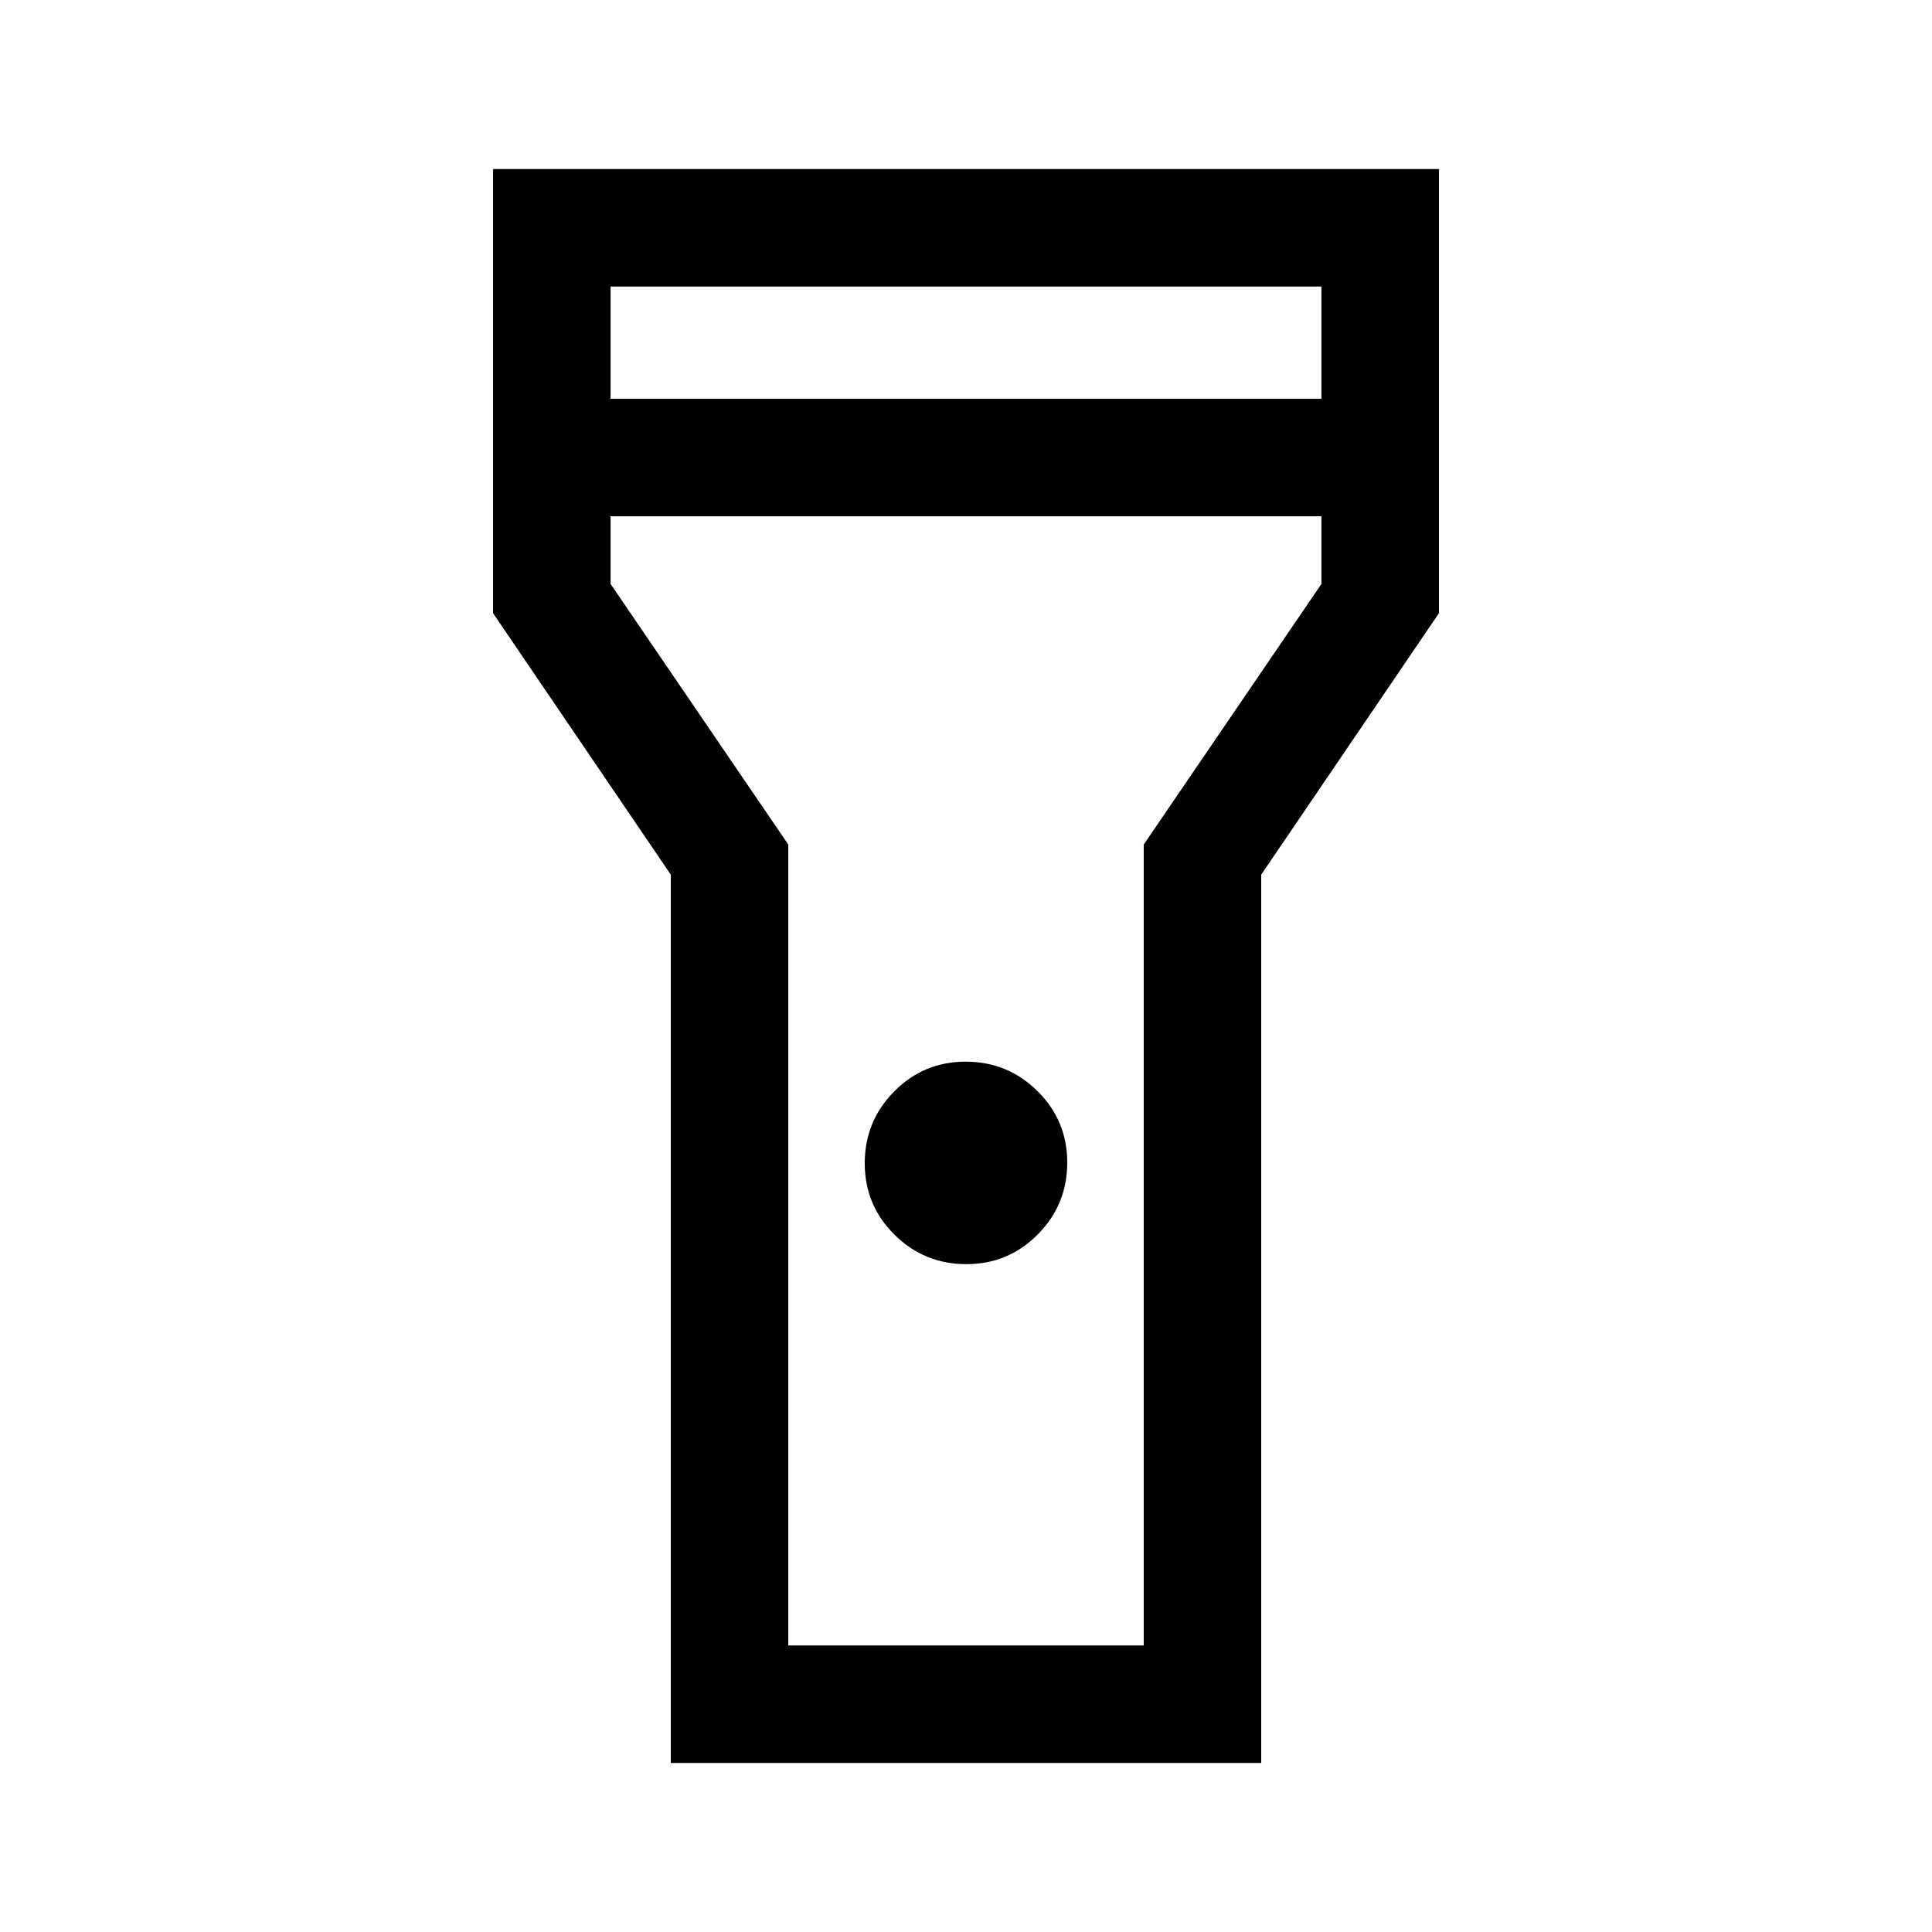 <svg xmlns="http://www.w3.org/2000/svg" height="48" viewBox="0 -960 960 960" width="48"><path d="M333.31-84v-441.39L245-655.31V-876h470v220.69l-88.31 129.92V-84H333.31Zm146.85-247.85q-20.89 0-35.68-14.62-14.79-14.63-14.79-35.52t14.63-35.68q14.62-14.79 35.52-14.79 20.89 0 35.68 14.62 14.79 14.63 14.79 35.52 0 20.9-14.63 35.68-14.62 14.79-35.52 14.79Zm-176.77-430h353.22v-55.76H303.39v55.76Zm353.22 58.39H303.39v33.61l88.3 129.5v397.96h176.62v-397.96l88.3-129.5v-33.61ZM480-480Z"/></svg>
